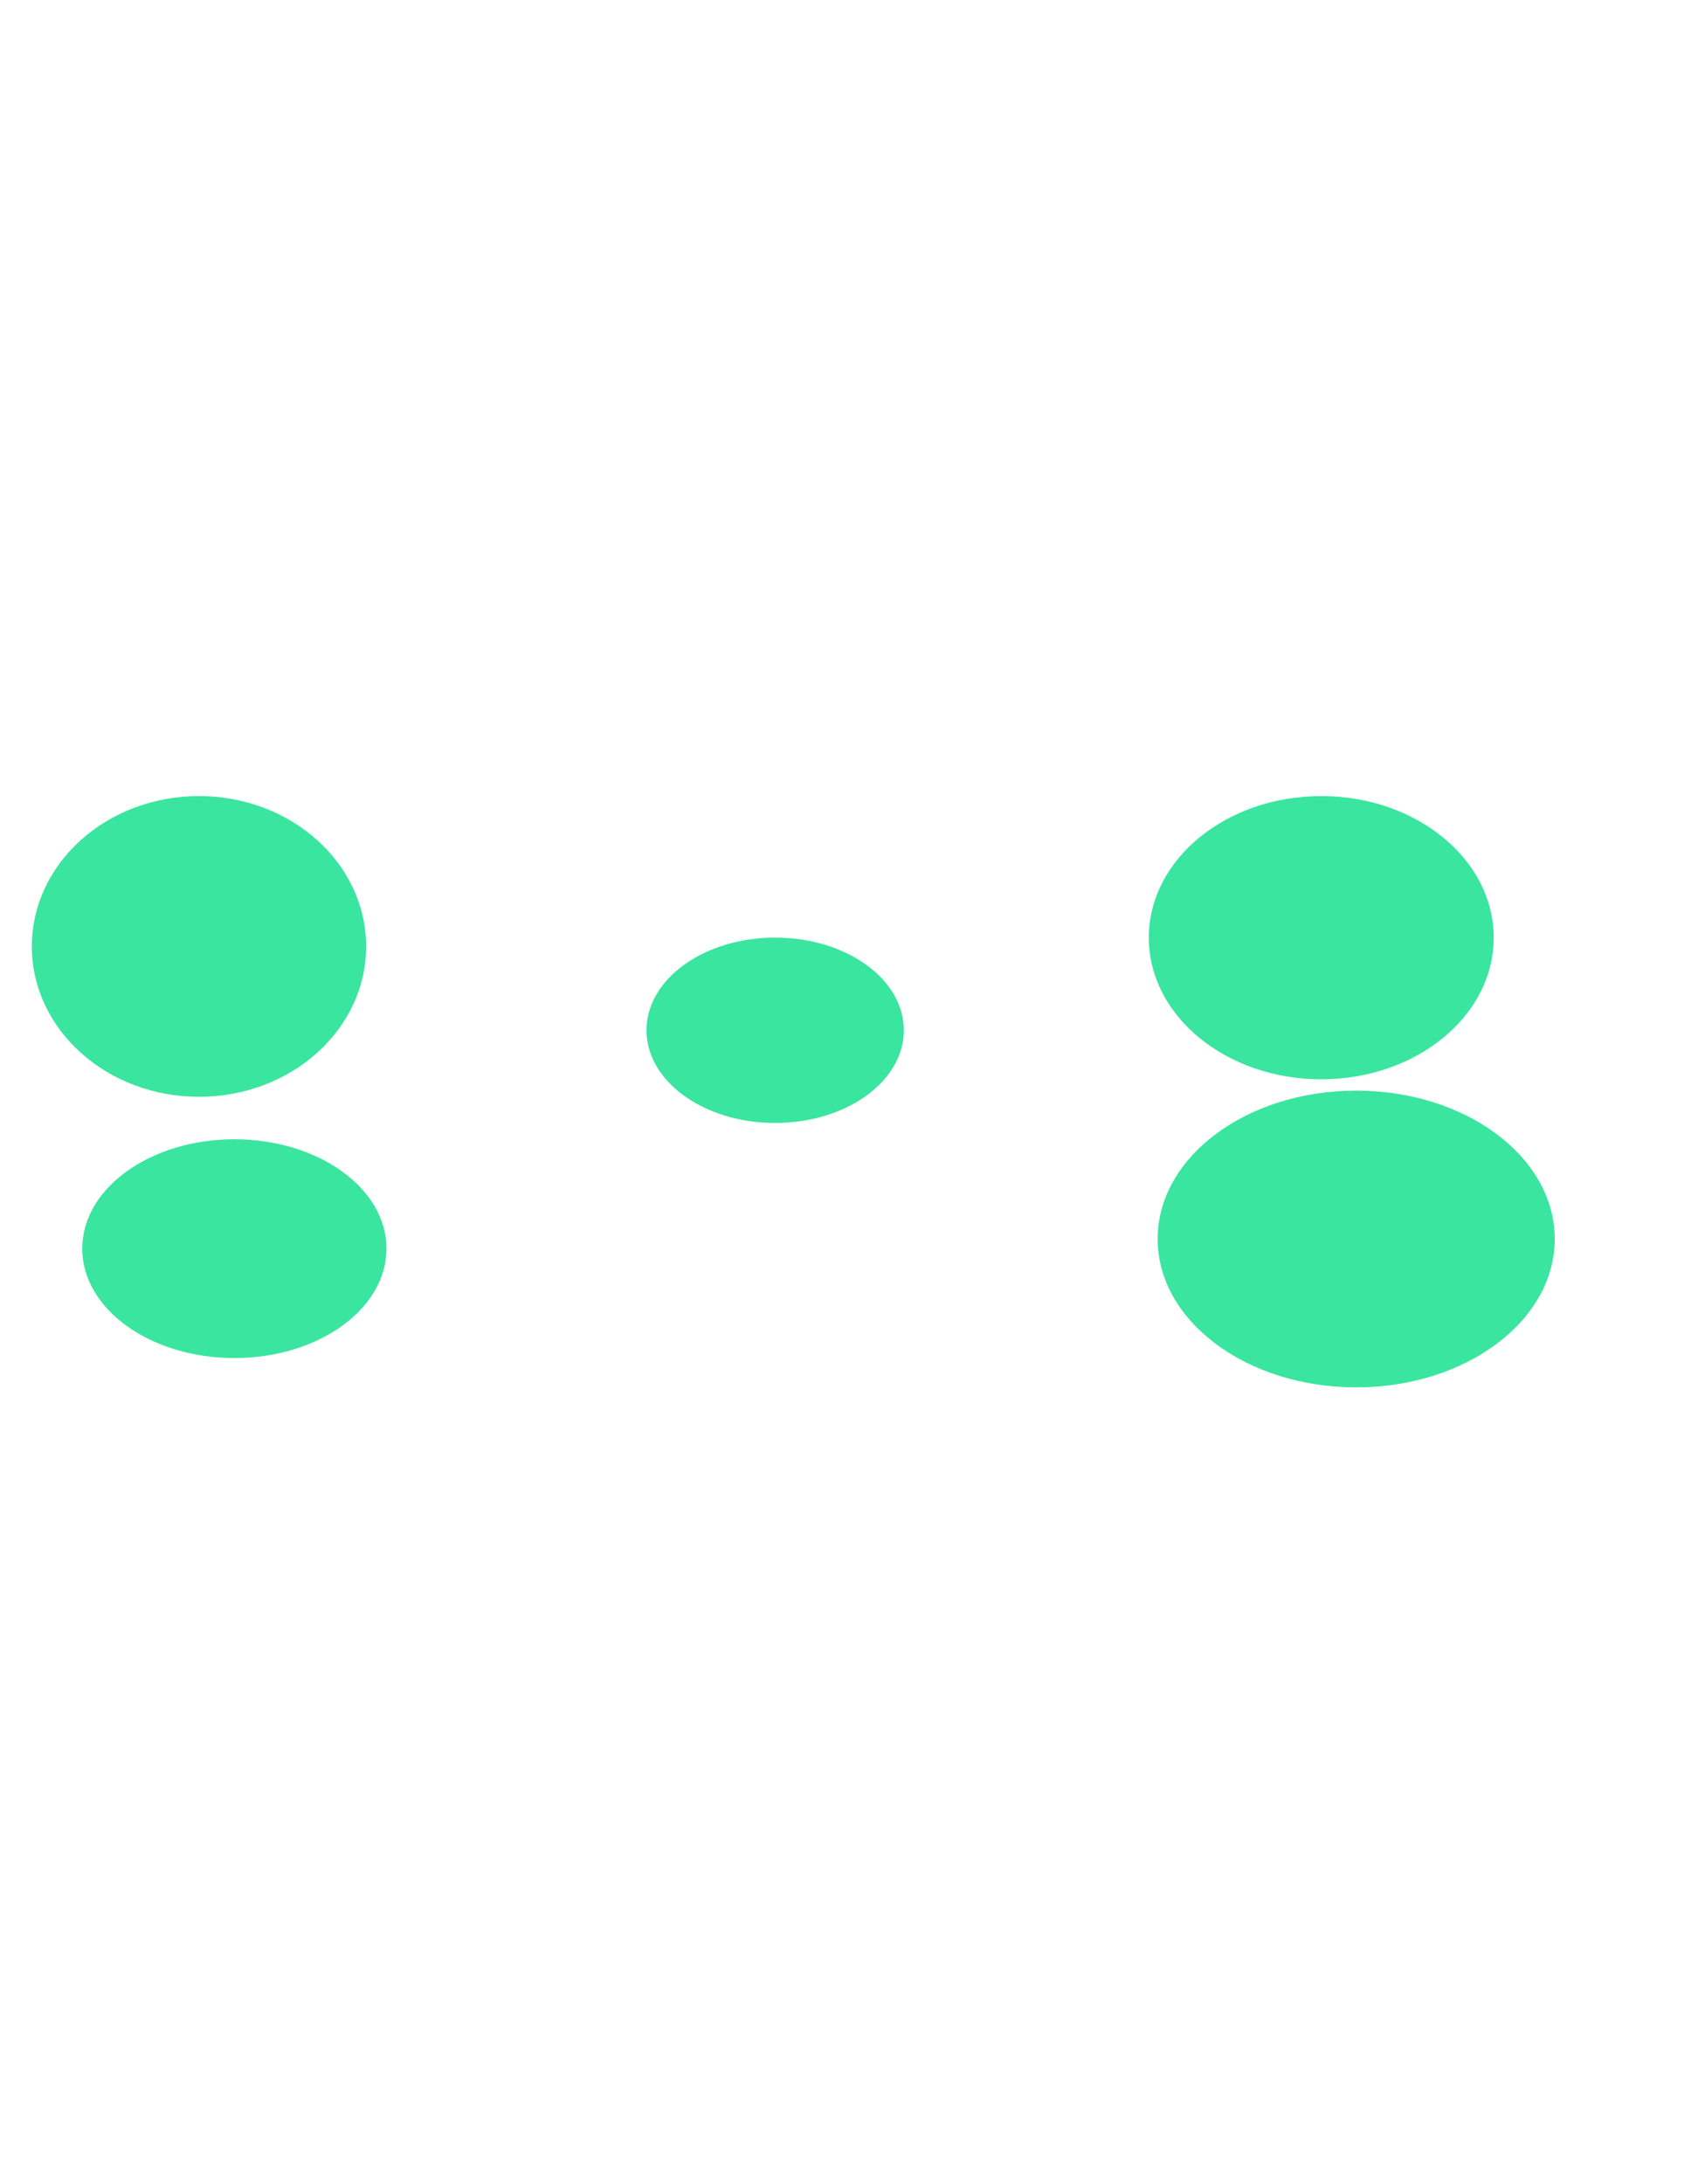 <svg width="1920" height="2469" viewBox="0 0 1920 2469" fill="none" xmlns="http://www.w3.org/2000/svg">
<g filter="url(#filter0_f)">
<path d="M1022 1164.78C1022 1222.66 956.857 1269.57 876.5 1269.57C796.143 1269.57 731 1222.66 731 1164.78C731 1106.91 796.143 1060 876.5 1060C956.857 1060 1022 1106.91 1022 1164.78Z" fill="#3AE59F"/>
<path d="M437 1411.67C437 1479.97 359.993 1535.34 265 1535.34C170.007 1535.34 93 1479.97 93 1411.67C93 1343.37 170.007 1288 265 1288C359.993 1288 437 1343.37 437 1411.67Z" fill="#3AE59F"/>
<path d="M1758 1400.74C1758 1493.39 1657.49 1568.49 1533.5 1568.49C1409.51 1568.49 1309 1493.39 1309 1400.74C1309 1308.1 1409.51 1233 1533.5 1233C1657.49 1233 1758 1308.1 1758 1400.74Z" fill="#3AE59F"/>
<path d="M1689 1060.1C1689 1148.52 1601.7 1220.2 1494 1220.2C1386.3 1220.2 1299 1148.52 1299 1060.1C1299 971.679 1386.3 900 1494 900C1601.7 900 1689 971.679 1689 1060.1Z" fill="#3AE59F"/>
<path d="M414 1069.99C414 1163.88 329.382 1239.99 225 1239.99C120.618 1239.99 36 1163.88 36 1069.99C36 976.109 120.618 900 225 900C329.382 900 414 976.109 414 1069.99Z" fill="#3AE59F"/>
</g>
<defs>
<filter id="filter0_f" x="-864" y="0" width="3522" height="2468.49" filterUnits="userSpaceOnUse" color-interpolation-filters="sRGB">
<feFlood flood-opacity="0" result="BackgroundImageFix"/>
<feBlend mode="normal" in="SourceGraphic" in2="BackgroundImageFix" result="shape"/>
<feGaussianBlur stdDeviation="450" result="effect1_foregroundBlur"/>
</filter>
</defs>
</svg>
